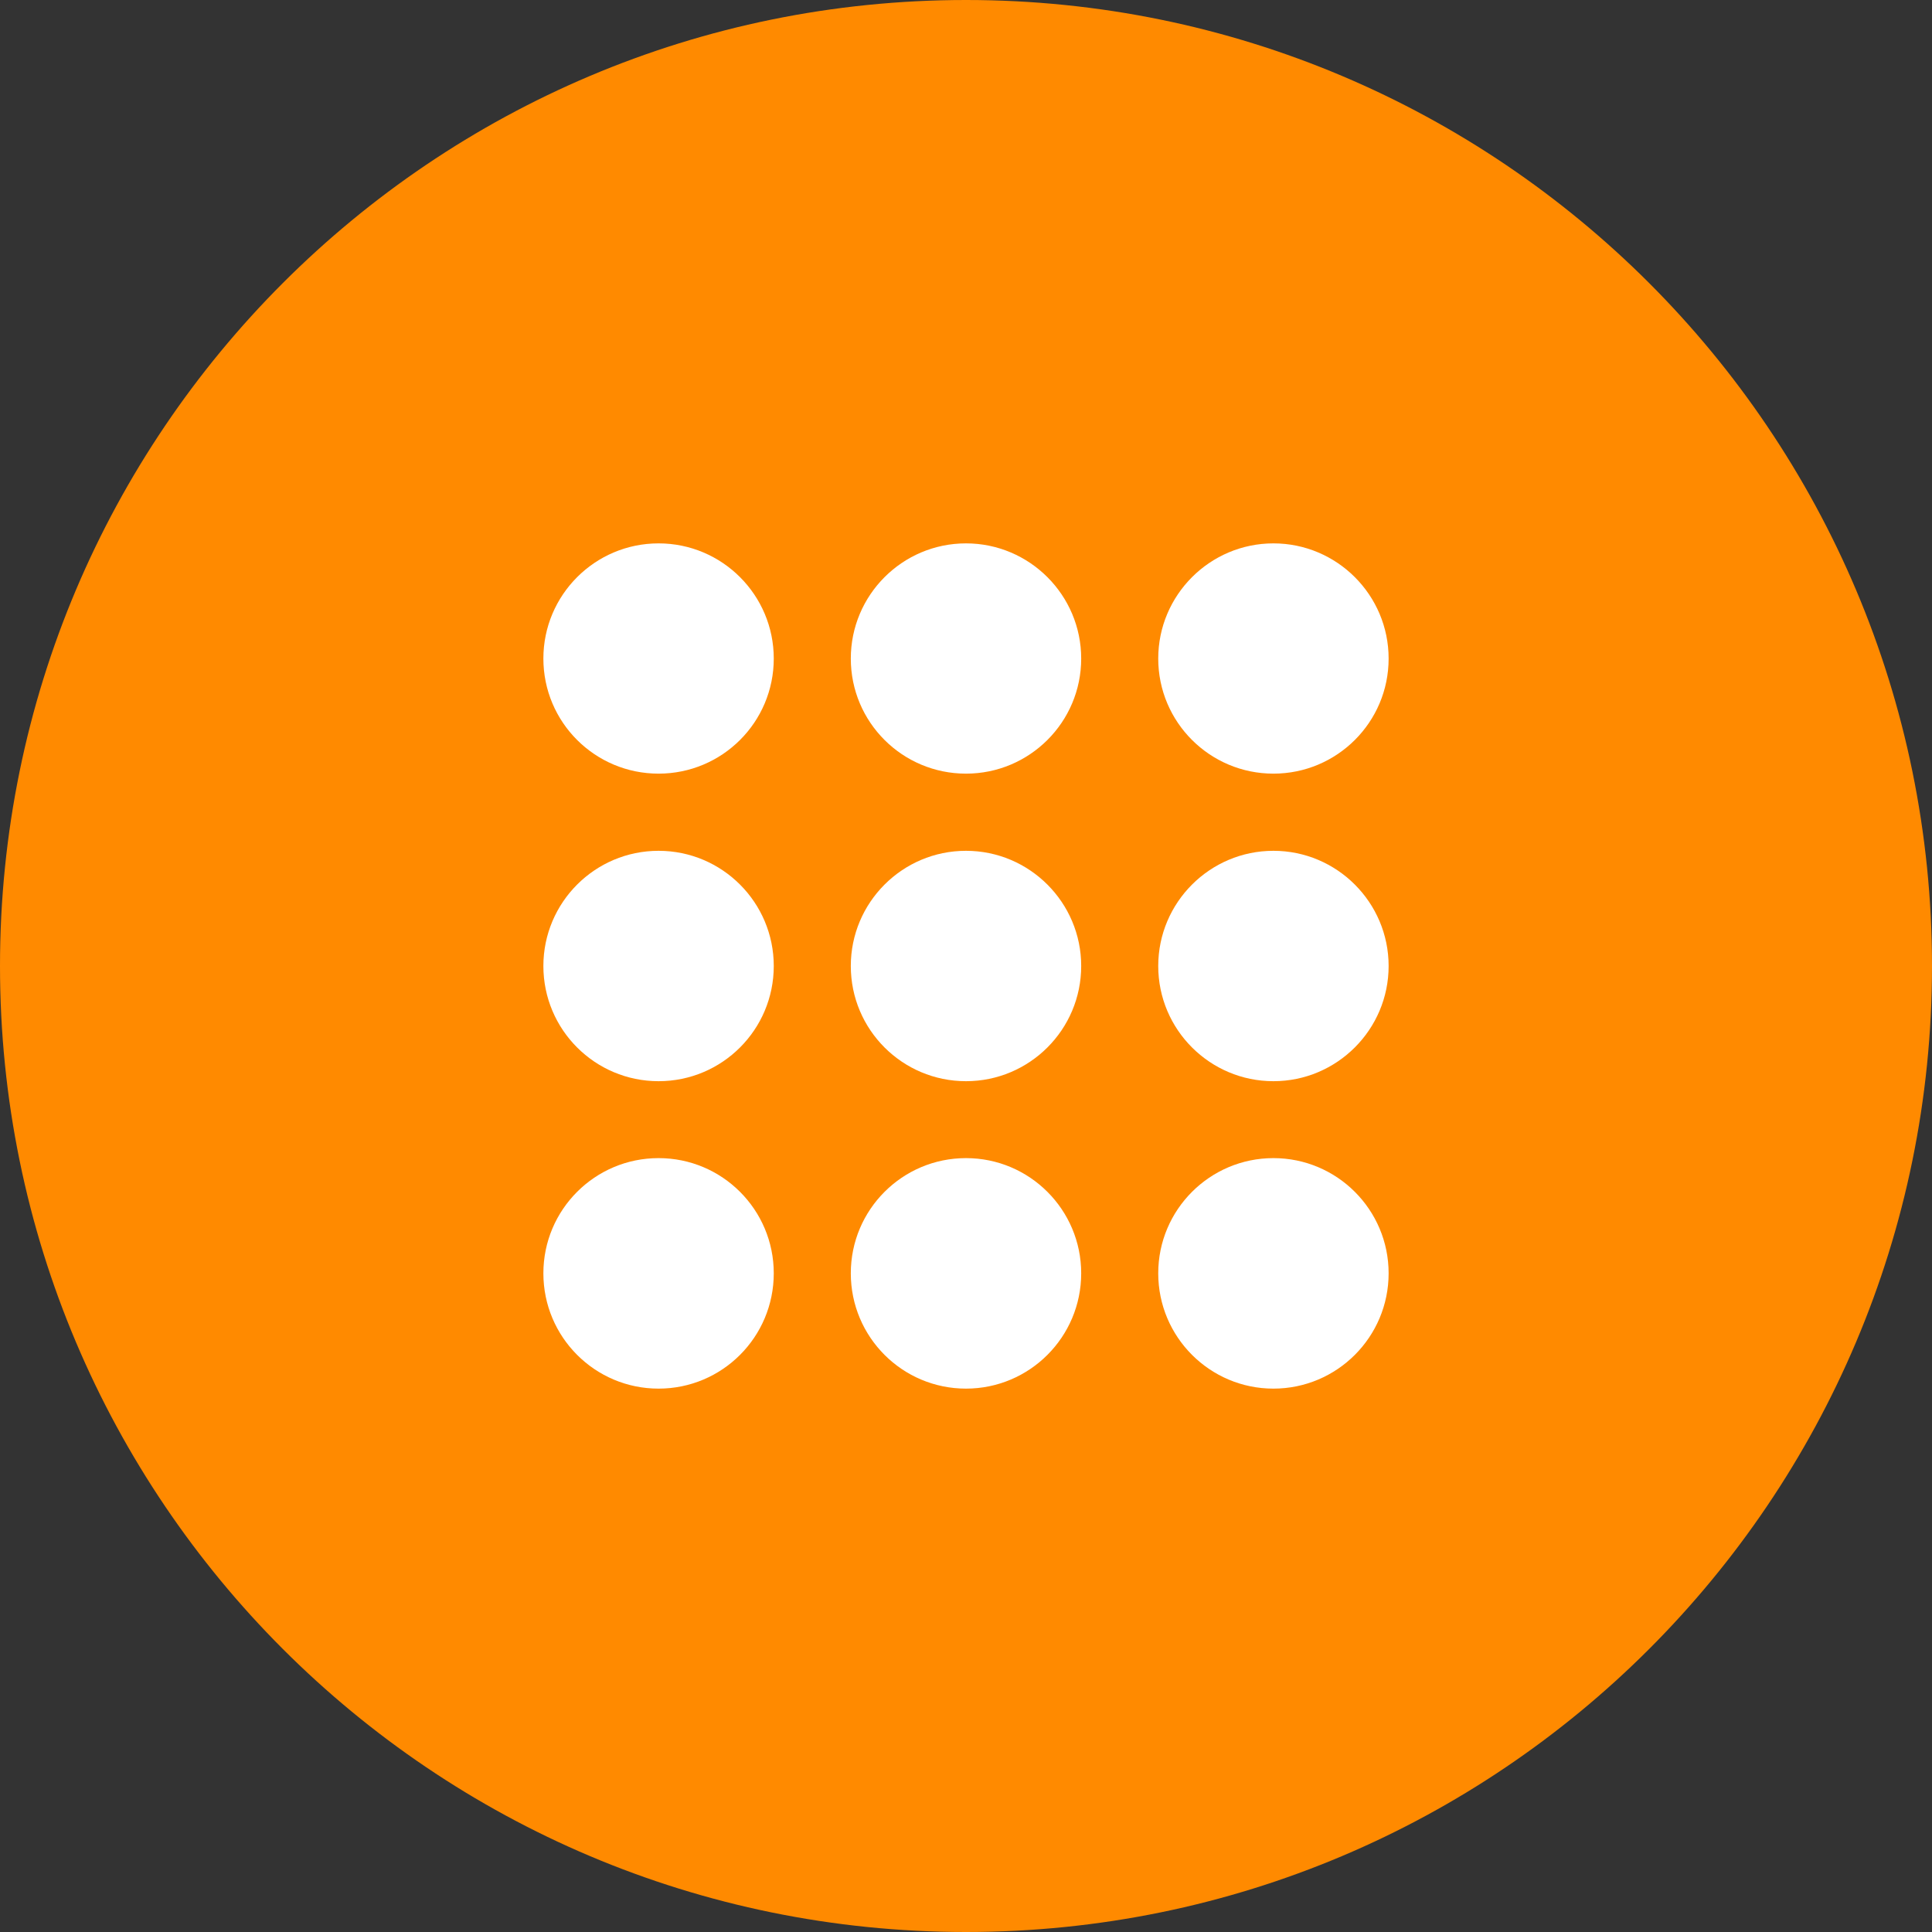 <?xml version="1.0" encoding="utf-8"?>
<!-- Generator: Adobe Illustrator 16.0.0, SVG Export Plug-In . SVG Version: 6.00 Build 0)  -->
<!DOCTYPE svg PUBLIC "-//W3C//DTD SVG 1.1//EN" "http://www.w3.org/Graphics/SVG/1.1/DTD/svg11.dtd">
<svg version="1.1" id="Layer_1" xmlns="http://www.w3.org/2000/svg" xmlns:xlink="http://www.w3.org/1999/xlink" x="0px" y="0px"
	 width="16px" height="16px" viewBox="0 0 16 16" enable-background="new 0 0 16 16" xml:space="preserve">
<rect x="0" y="0" width="16" height="16" fill="#333333" stroke="none"/>
<g>
	<defs>
		<rect id="SVGID_1_" width="16" height="16"/>
	</defs>
	<clipPath id="SVGID_2_">
		<use xlink:href="#SVGID_1_"  overflow="visible"/>
	</clipPath>
	<path clip-path="url(#SVGID_2_)" fill-rule="evenodd" clip-rule="evenodd" fill="#FF8A00" d="M8,0c4.418,0,8,3.582,8,8
		c0,4.419-3.582,8-8,8s-8-3.581-8-8C0,3.582,3.582,0,8,0"/>
	<path clip-path="url(#SVGID_2_)" fill-rule="evenodd" clip-rule="evenodd" fill="#FFFFFF" d="M10.546,4.5
		c-0.526,0-0.954,0.428-0.954,0.954c0,0.527,0.428,0.953,0.954,0.953S11.5,5.981,11.5,5.454C11.5,4.928,11.072,4.5,10.546,4.5"/>
	<path clip-path="url(#SVGID_2_)" fill-rule="evenodd" clip-rule="evenodd" fill="#FFFFFF" d="M10.546,7.046
		C10.02,7.046,9.592,7.474,9.592,8c0,0.527,0.428,0.954,0.954,0.954S11.5,8.526,11.5,8C11.5,7.474,11.072,7.046,10.546,7.046"/>
	<path clip-path="url(#SVGID_2_)" fill-rule="evenodd" clip-rule="evenodd" fill="#FFFFFF" d="M10.546,9.591
		c-0.526,0-0.954,0.427-0.954,0.954c0,0.528,0.428,0.955,0.954,0.955s0.954-0.427,0.954-0.955
		C11.5,10.018,11.072,9.591,10.546,9.591"/>
	<path clip-path="url(#SVGID_2_)" fill-rule="evenodd" clip-rule="evenodd" fill="#FFFFFF" d="M8,4.5
		c-0.527,0-0.954,0.428-0.954,0.954c0,0.527,0.427,0.953,0.954,0.953c0.526,0,0.954-0.426,0.954-0.953C8.954,4.928,8.526,4.5,8,4.5"
		/>
	<path clip-path="url(#SVGID_2_)" fill-rule="evenodd" clip-rule="evenodd" fill="#FFFFFF" d="M8,7.046
		C7.473,7.046,7.046,7.474,7.046,8c0,0.527,0.427,0.954,0.954,0.954c0.526,0,0.954-0.427,0.954-0.954
		C8.954,7.474,8.526,7.046,8,7.046"/>
	<path clip-path="url(#SVGID_2_)" fill-rule="evenodd" clip-rule="evenodd" fill="#FFFFFF" d="M8,9.591
		c-0.527,0-0.954,0.427-0.954,0.954C7.046,11.073,7.473,11.5,8,11.5c0.526,0,0.954-0.427,0.954-0.955
		C8.954,10.018,8.526,9.591,8,9.591"/>
	<path clip-path="url(#SVGID_2_)" fill-rule="evenodd" clip-rule="evenodd" fill="#FFFFFF" d="M5.454,4.5
		C4.927,4.5,4.5,4.928,4.5,5.454c0,0.527,0.427,0.953,0.954,0.953c0.527,0,0.954-0.426,0.954-0.953C6.408,4.928,5.981,4.5,5.454,4.5
		"/>
	<path clip-path="url(#SVGID_2_)" fill-rule="evenodd" clip-rule="evenodd" fill="#FFFFFF" d="M5.454,7.046
		C4.927,7.046,4.5,7.474,4.5,8c0,0.527,0.427,0.954,0.954,0.954c0.527,0,0.954-0.427,0.954-0.954
		C6.408,7.474,5.981,7.046,5.454,7.046"/>
	<path clip-path="url(#SVGID_2_)" fill-rule="evenodd" clip-rule="evenodd" fill="#FFFFFF" d="M5.454,9.591
		c-0.527,0-0.954,0.427-0.954,0.954c0,0.528,0.427,0.955,0.954,0.955c0.527,0,0.954-0.427,0.954-0.955
		C6.408,10.018,5.981,9.591,5.454,9.591"/>
</g>
</svg>
